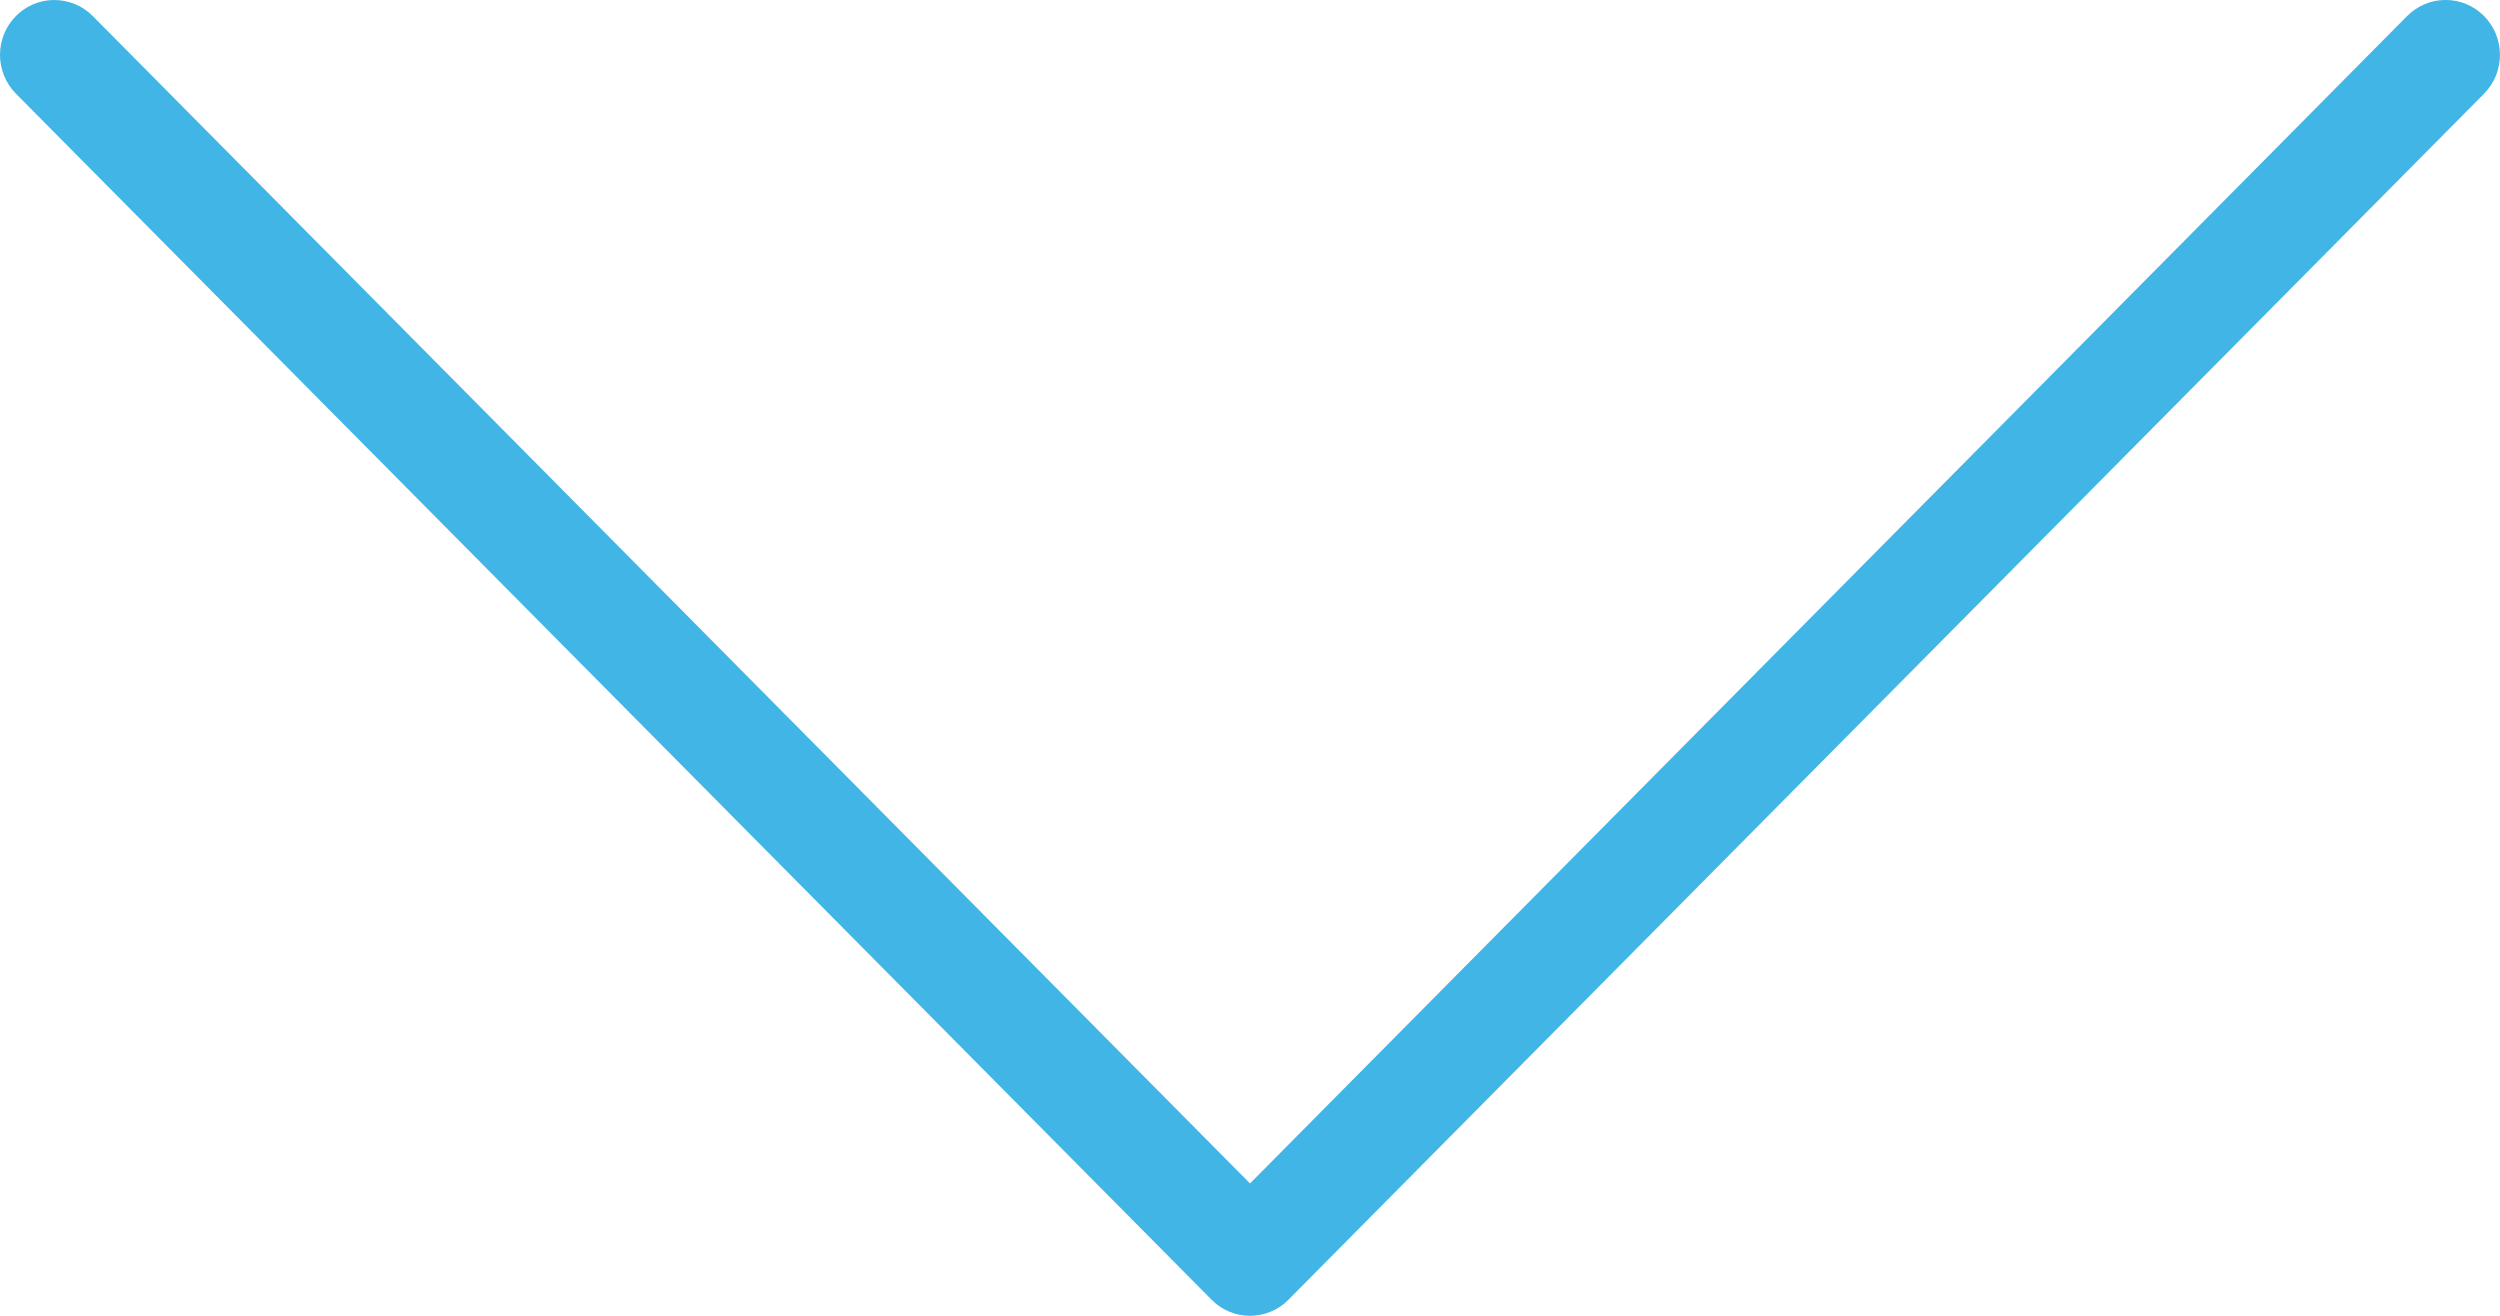 <svg xmlns="http://www.w3.org/2000/svg" width="19" height="10" viewBox="0 0 19 10">
    <g fill="none" fill-rule="evenodd">
        <g fill="#41B6E6" fill-rule="nonzero">
            <g>
                <g>
                    <path d="M0 .417C0 .187.184 0 .412 0c.11 0 .216.044.293.122L9.5 8.994 18.294.122c.162-.163.423-.163.585 0 .161.163.161.427 0 .59L9.792 9.878c-.161.163-.423.163-.584 0L.121.712C.044.634 0 .528 0 .417z" transform="translate(-951, -1006) translate(929, 928) translate(22, 78)"/>
                </g>
            </g>
        </g>
    </g>
</svg>

